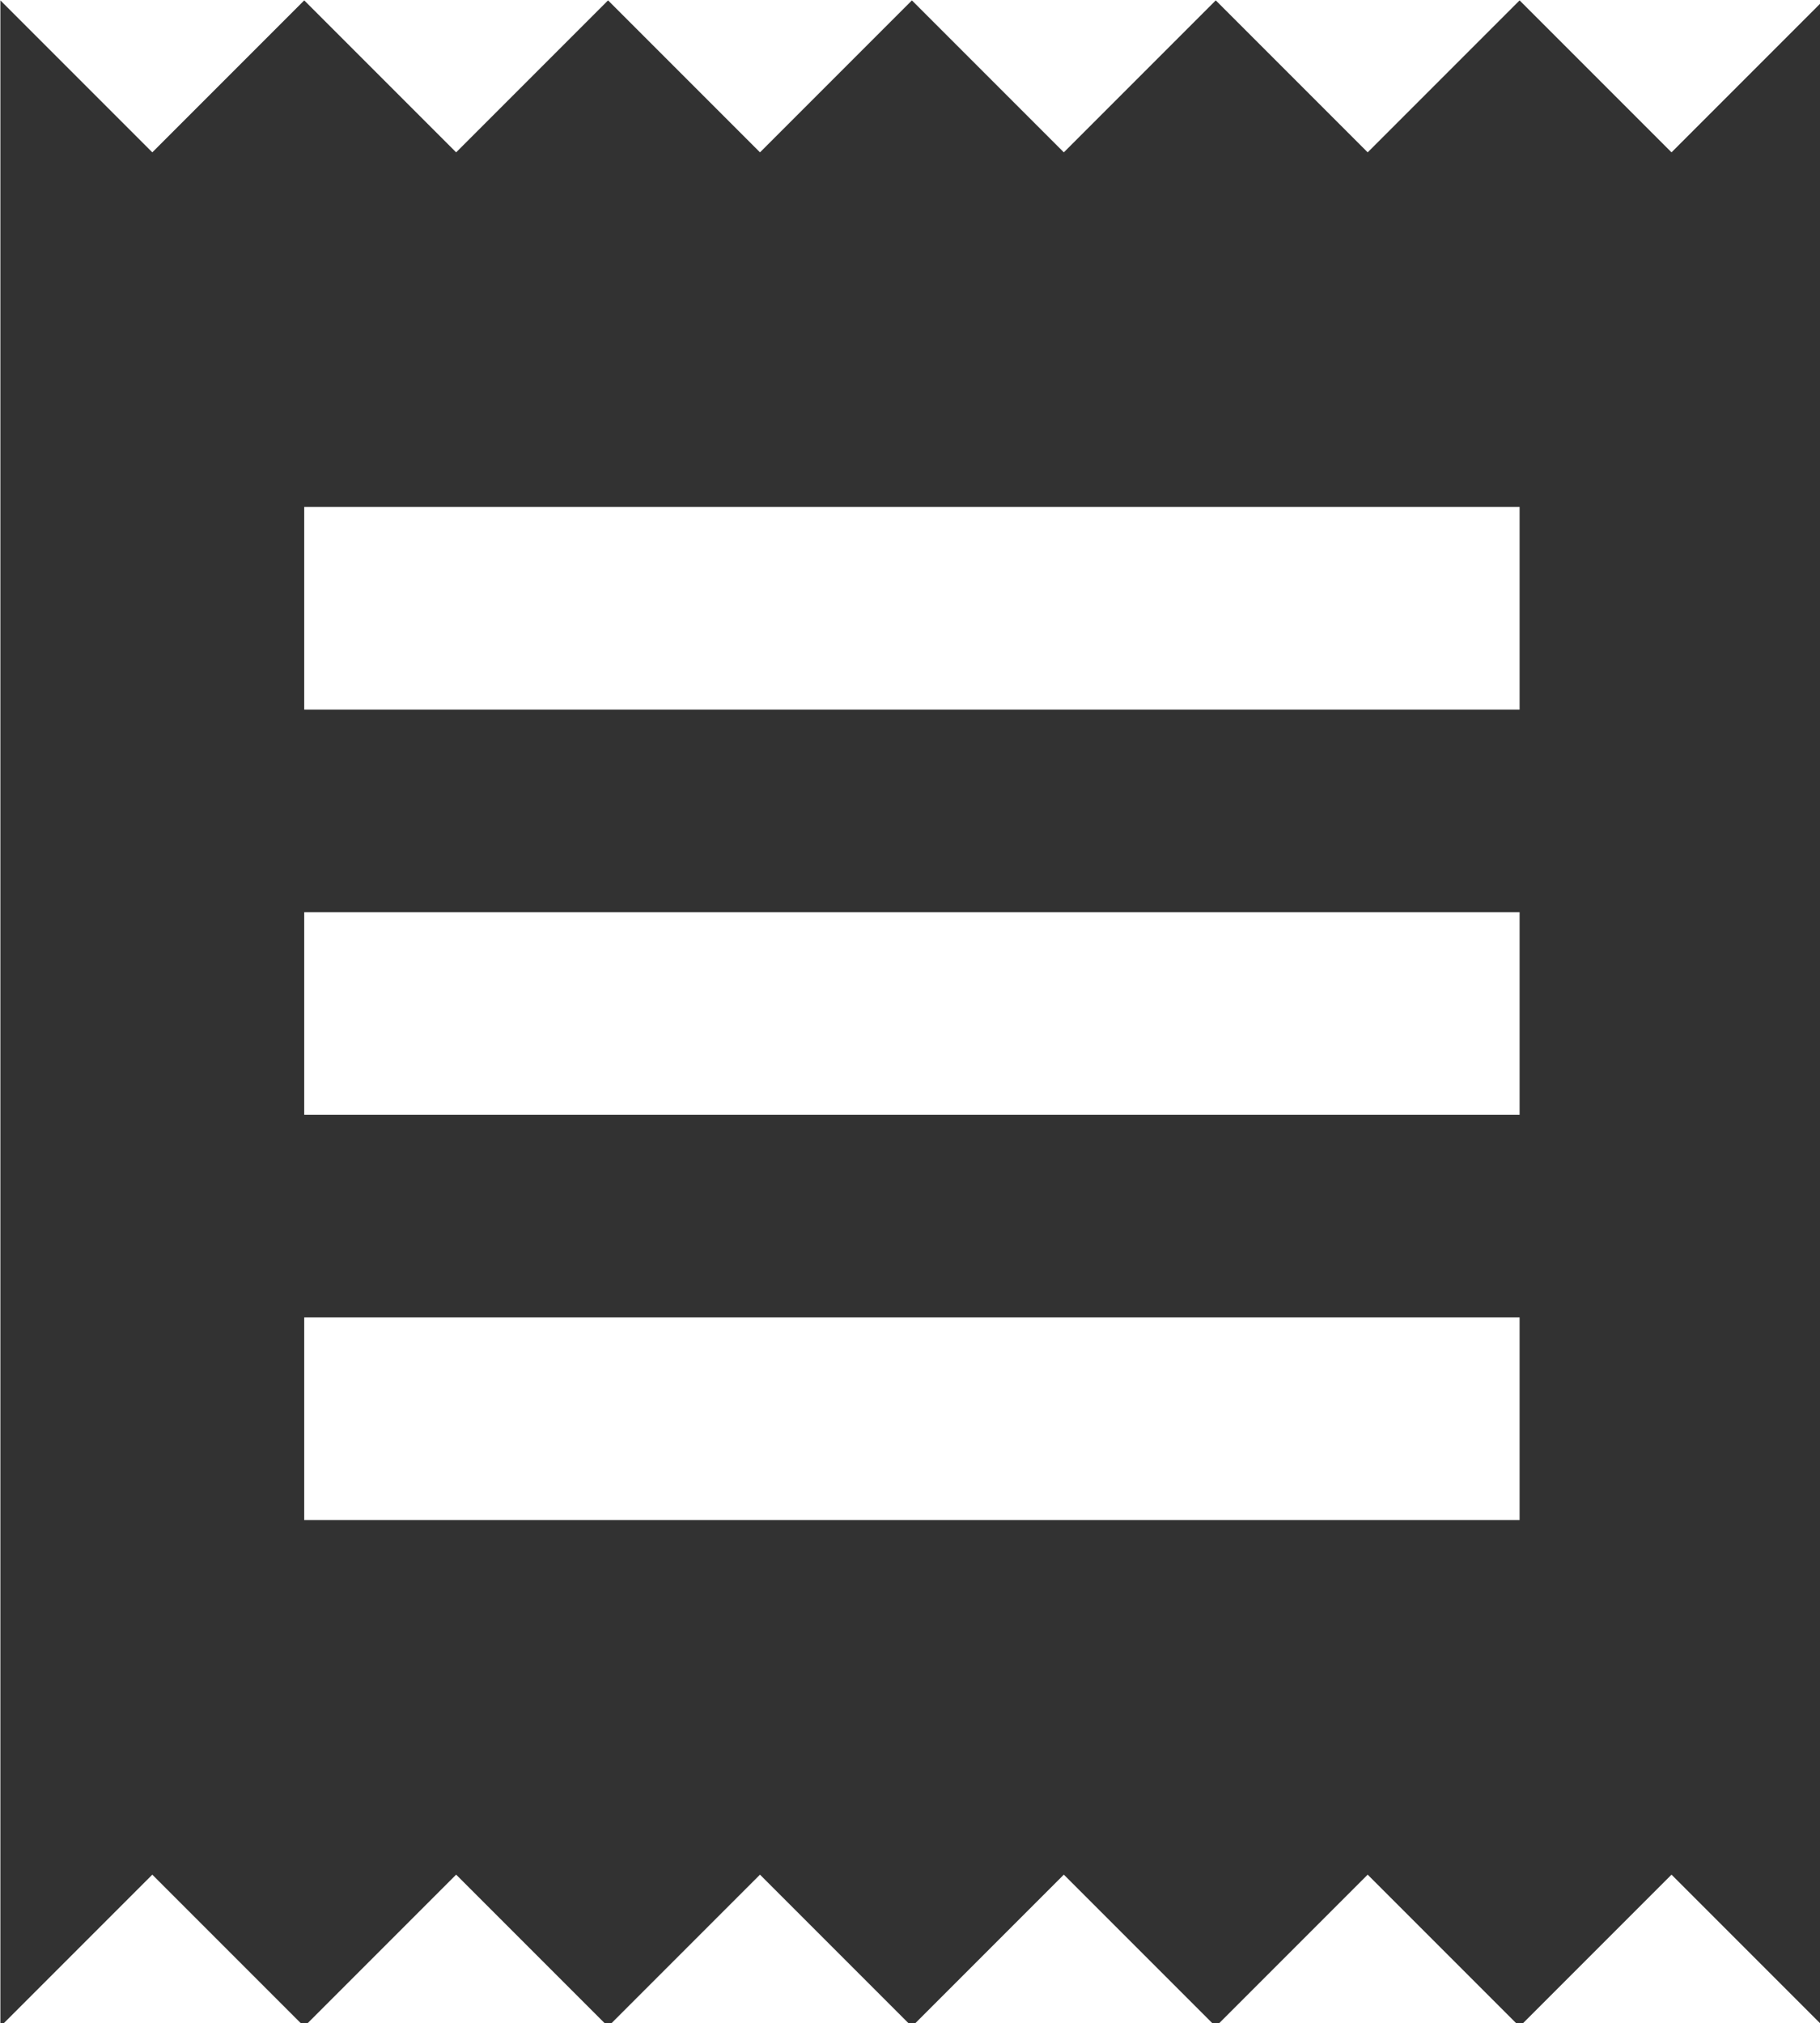 <?xml version="1.0" encoding="UTF-8" standalone="no"?>
<!-- Created with Inkscape (http://www.inkscape.org/) -->

<svg
   id="svg1100"
   version="1.1"
   viewBox="0 0 4.762 5.292"
   height="5.292mm"
   width="4.762mm"
   xmlns="http://www.w3.org/2000/svg"
   xmlns:svg="http://www.w3.org/2000/svg">
  <defs
     id="defs1097" />
  <g
     id="New_Layer_1652806998.2115977"
     style="display:inline"
     transform="translate(-11.113,-109.023)">
    <path
       fill="#323232"
       d="M 18,17 H 6 v -2 h 12 z m 0,-4 H 6 V 11 H 18 Z M 18,9 H 6 V 7 H 18 Z M 3,22 4.5,20.5 6,22 7.5,20.5 9,22 10.5,20.5 12,22 13.5,20.5 15,22 16.5,20.5 18,22 19.5,20.5 21,22 V 2 L 19.5,3.5 18,2 16.5,3.5 15,2 13.5,3.5 12,2 10.5,3.5 9,2 7.5,3.5 6,2 4.5,3.5 3,2 Z"
       id="path3618"
       transform="matrix(0.265,0,0,0.265,10.319,108.494)" />
  </g>
</svg>
